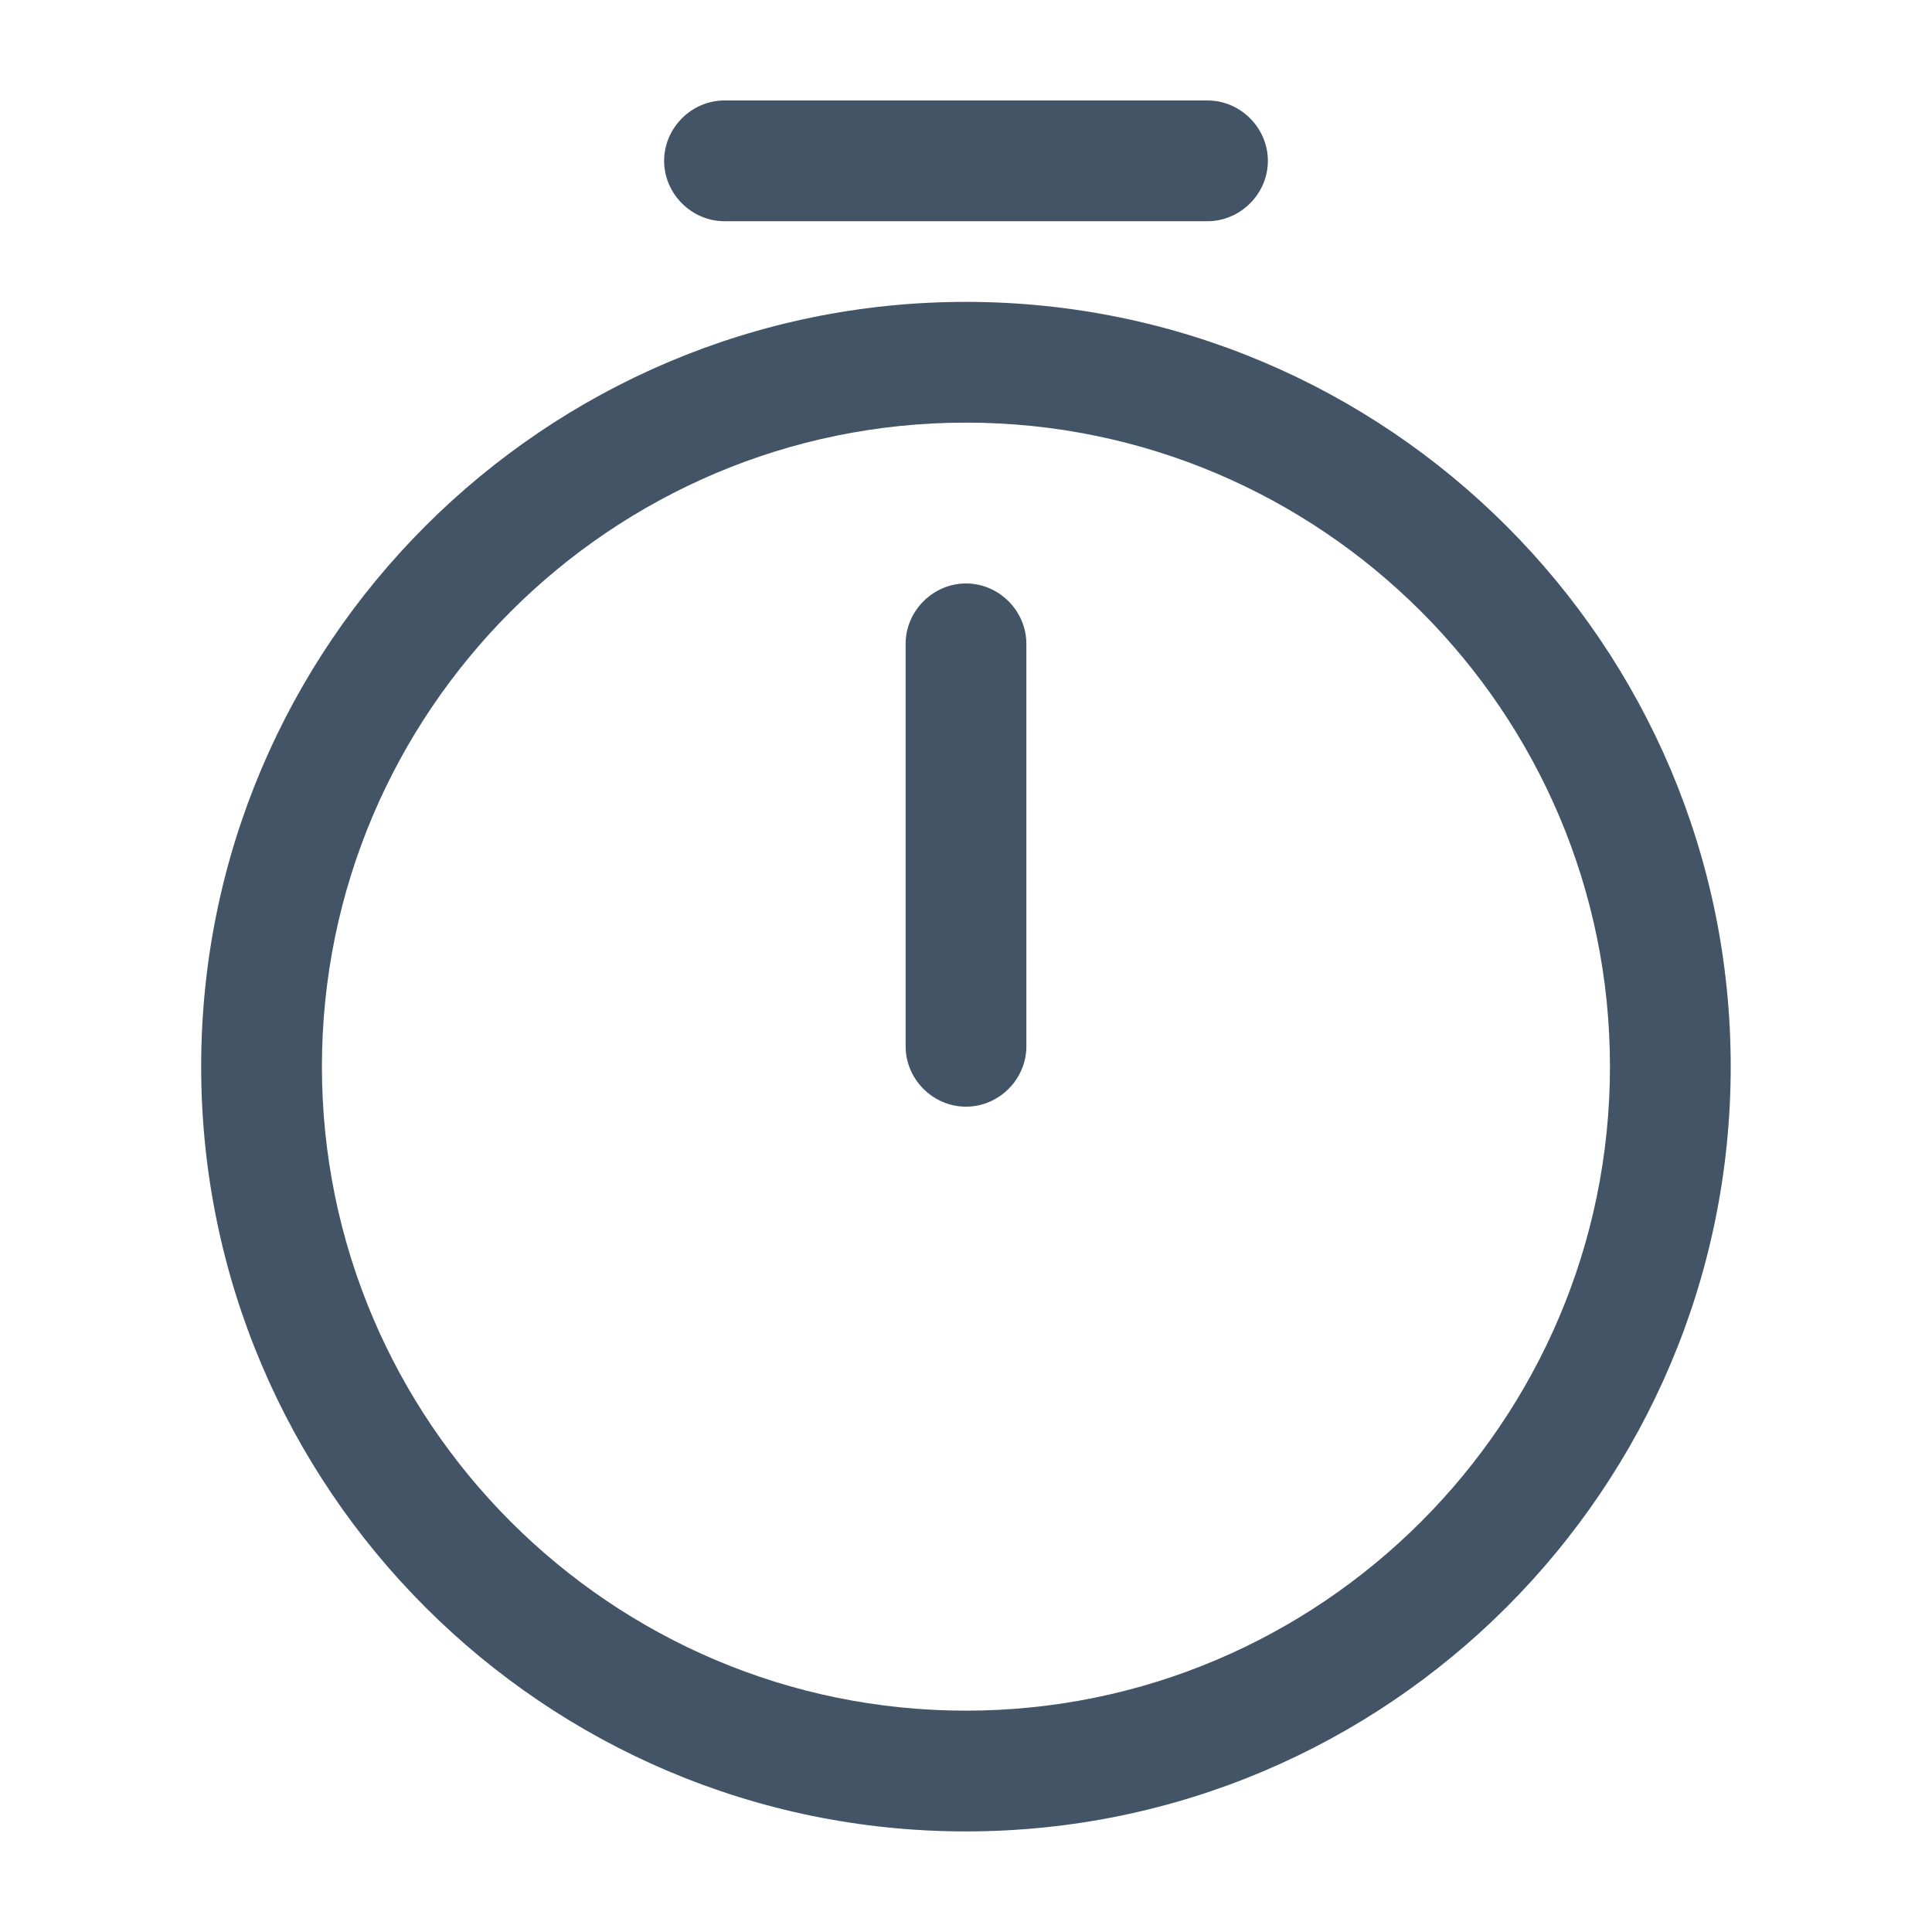 <svg width="16" height="16" viewBox="0 0 16 16" fill="none" xmlns="http://www.w3.org/2000/svg">
<path d="M7.999 15.167C4.506 15.167 1.666 12.327 1.666 8.833C1.666 5.34 4.506 2.5 7.999 2.5C11.493 2.5 14.333 5.34 14.333 8.833C14.333 12.327 11.493 15.167 7.999 15.167ZM7.999 3.5C5.059 3.5 2.666 5.893 2.666 8.833C2.666 11.773 5.059 14.167 7.999 14.167C10.939 14.167 13.333 11.773 13.333 8.833C13.333 5.893 10.939 3.5 7.999 3.5Z" fill="#425466"/>
<path d="M8 9.165C7.727 9.165 7.5 8.939 7.5 8.665V5.332C7.5 5.059 7.727 4.832 8 4.832C8.273 4.832 8.5 5.059 8.5 5.332V8.665C8.5 8.939 8.273 9.165 8 9.165Z" fill="#425466"/>
<path d="M10 1.832H6C5.727 1.832 5.5 1.605 5.5 1.332C5.5 1.059 5.727 0.832 6 0.832H10C10.273 0.832 10.5 1.059 10.5 1.332C10.5 1.605 10.273 1.832 10 1.832Z" fill="#425466"/>
</svg>
